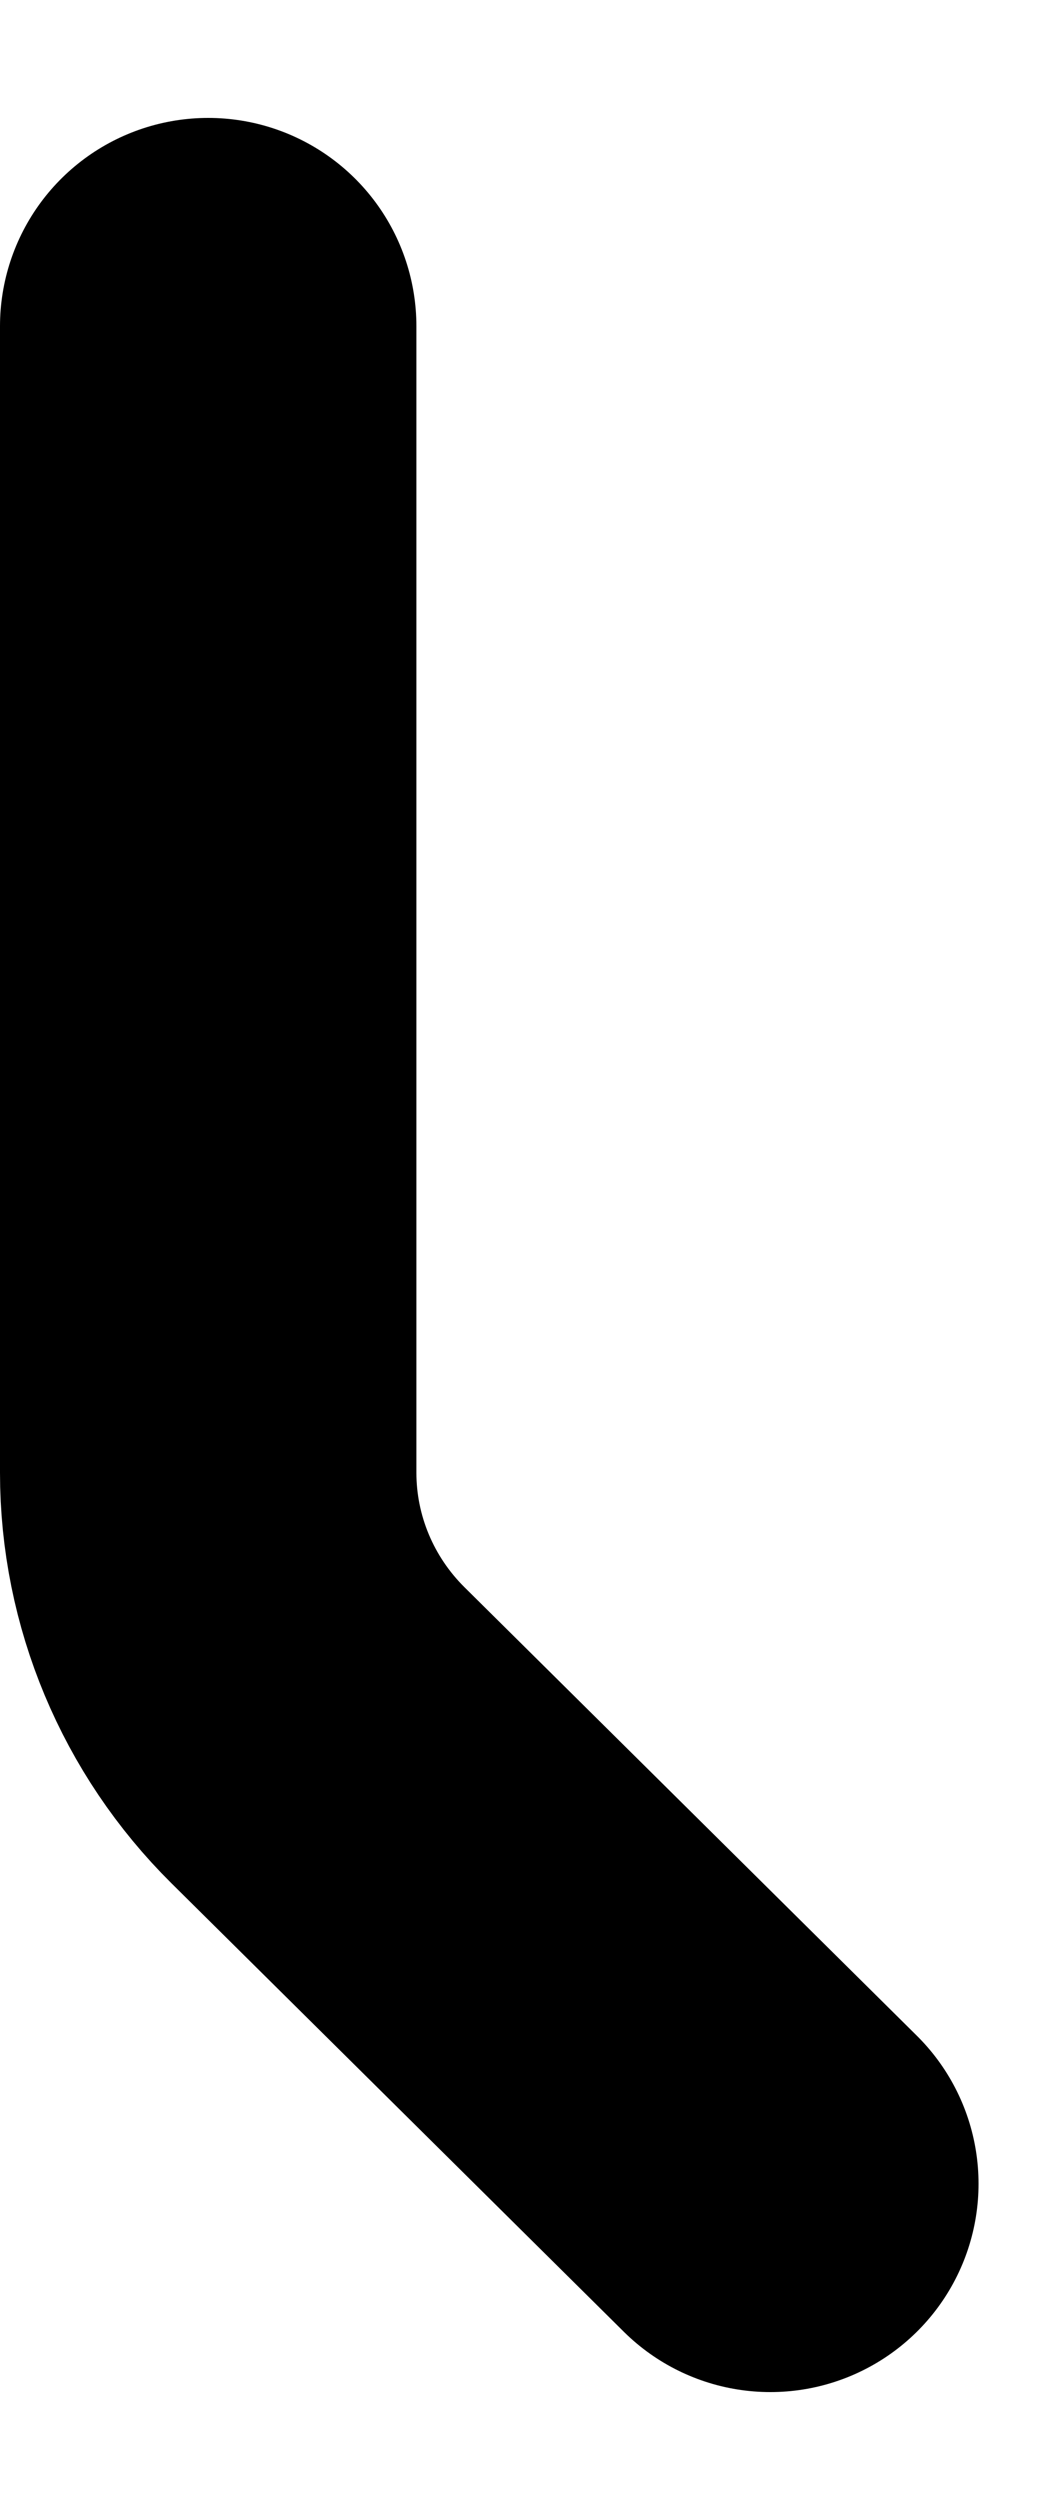 <svg width="5" height="12" viewBox="0 0 5 12" fill="none" xmlns="http://www.w3.org/2000/svg">
<path d="M3.7 10.482L1.527 8.329C1.19 7.995 1 7.542 1 7.069V1.566" stroke="black" stroke-width="2" stroke-linecap="round" stroke-linejoin="round"/>
</svg>
